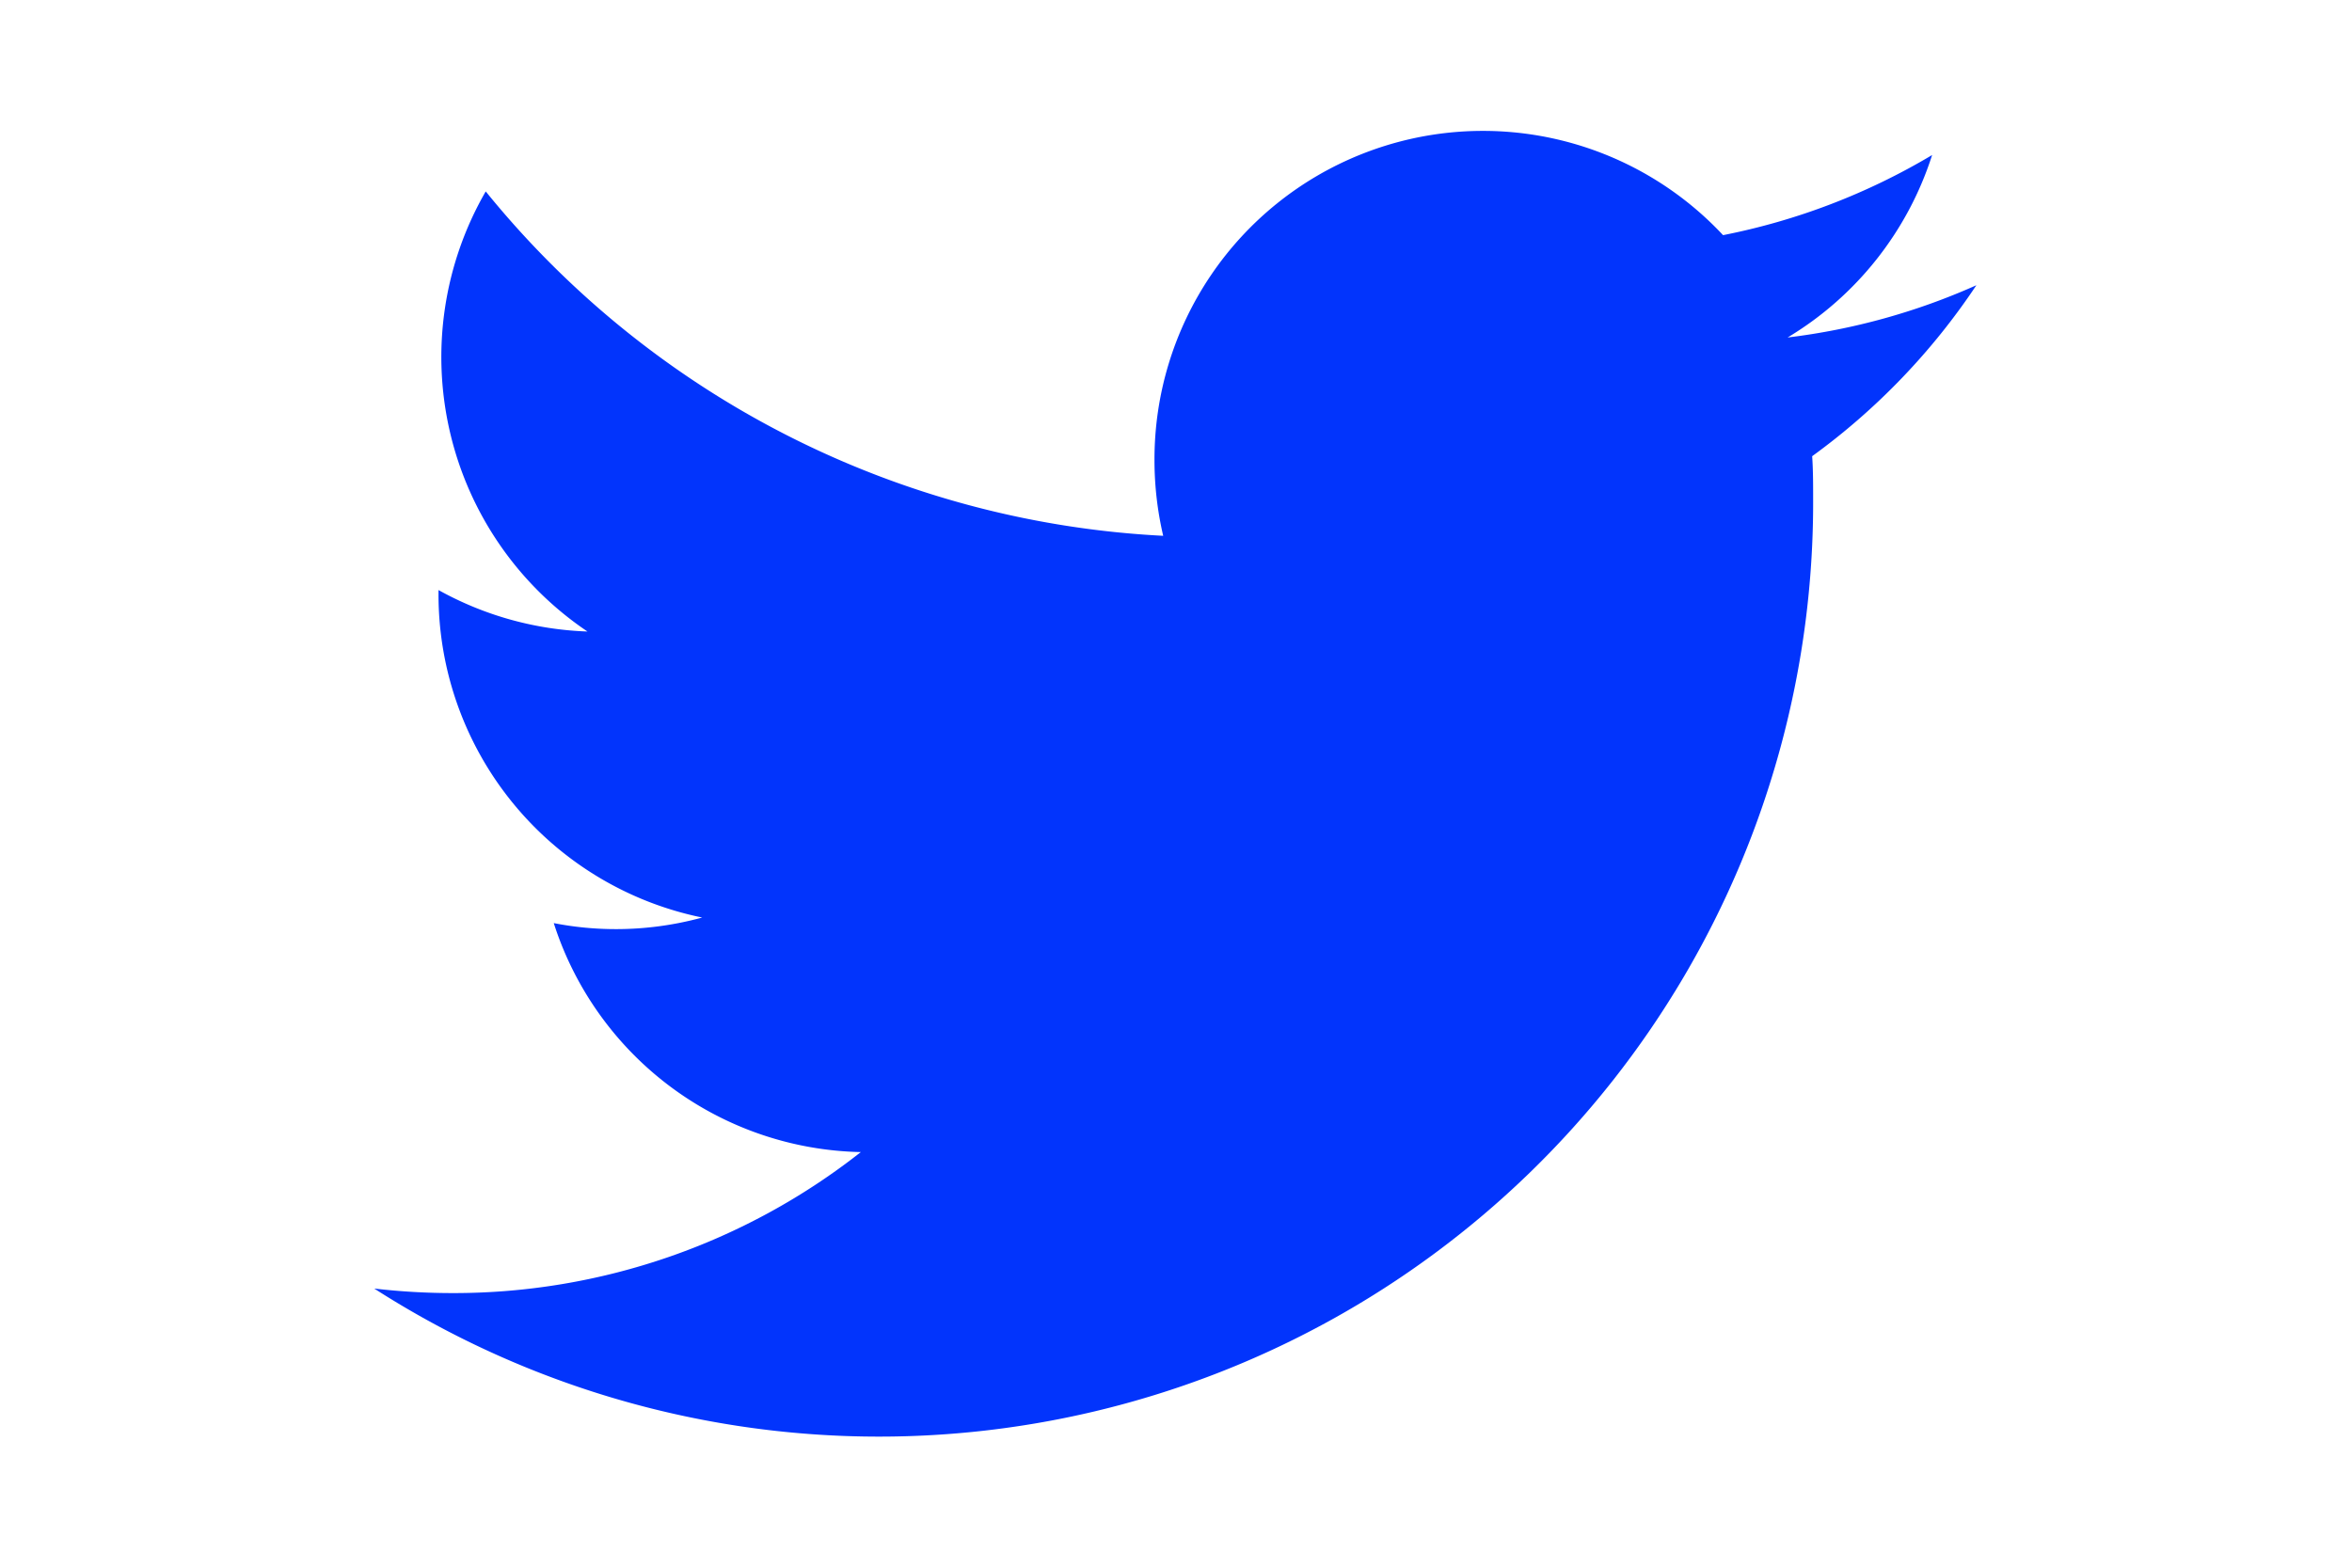 <svg xmlns="http://www.w3.org/2000/svg" width="27" height="18" viewBox="0 0 27 18">
  <defs>
    <style>
      .cls-1 {
        fill: #0234fc;
        fill-rule: evenodd;
      }
    </style>
  </defs>
  <path id="tw" class="cls-1" d="M89.954,317.4a7.51,7.51,0,0,1-2.167.6,3.789,3.789,0,0,0,1.659-2.095,7.52,7.52,0,0,1-2.4.92,3.771,3.771,0,0,0-6.527,2.588,3.817,3.817,0,0,0,.1.864,10.711,10.711,0,0,1-7.777-3.954,3.8,3.8,0,0,0,1.168,5.053A3.787,3.787,0,0,1,72.3,320.9c0,0.016,0,.034,0,0.049a3.786,3.786,0,0,0,3.027,3.711,3.747,3.747,0,0,1-.994.133,3.694,3.694,0,0,1-.71-0.069,3.782,3.782,0,0,0,3.525,2.629,7.555,7.555,0,0,1-4.686,1.619,7.86,7.86,0,0,1-.9-0.052,10.724,10.724,0,0,0,16.518-9.069c0-.164,0-0.327-0.011-0.488A7.694,7.694,0,0,0,89.954,317.4Z" transform="translate(-67.266 -314.125)"/>
</svg>
